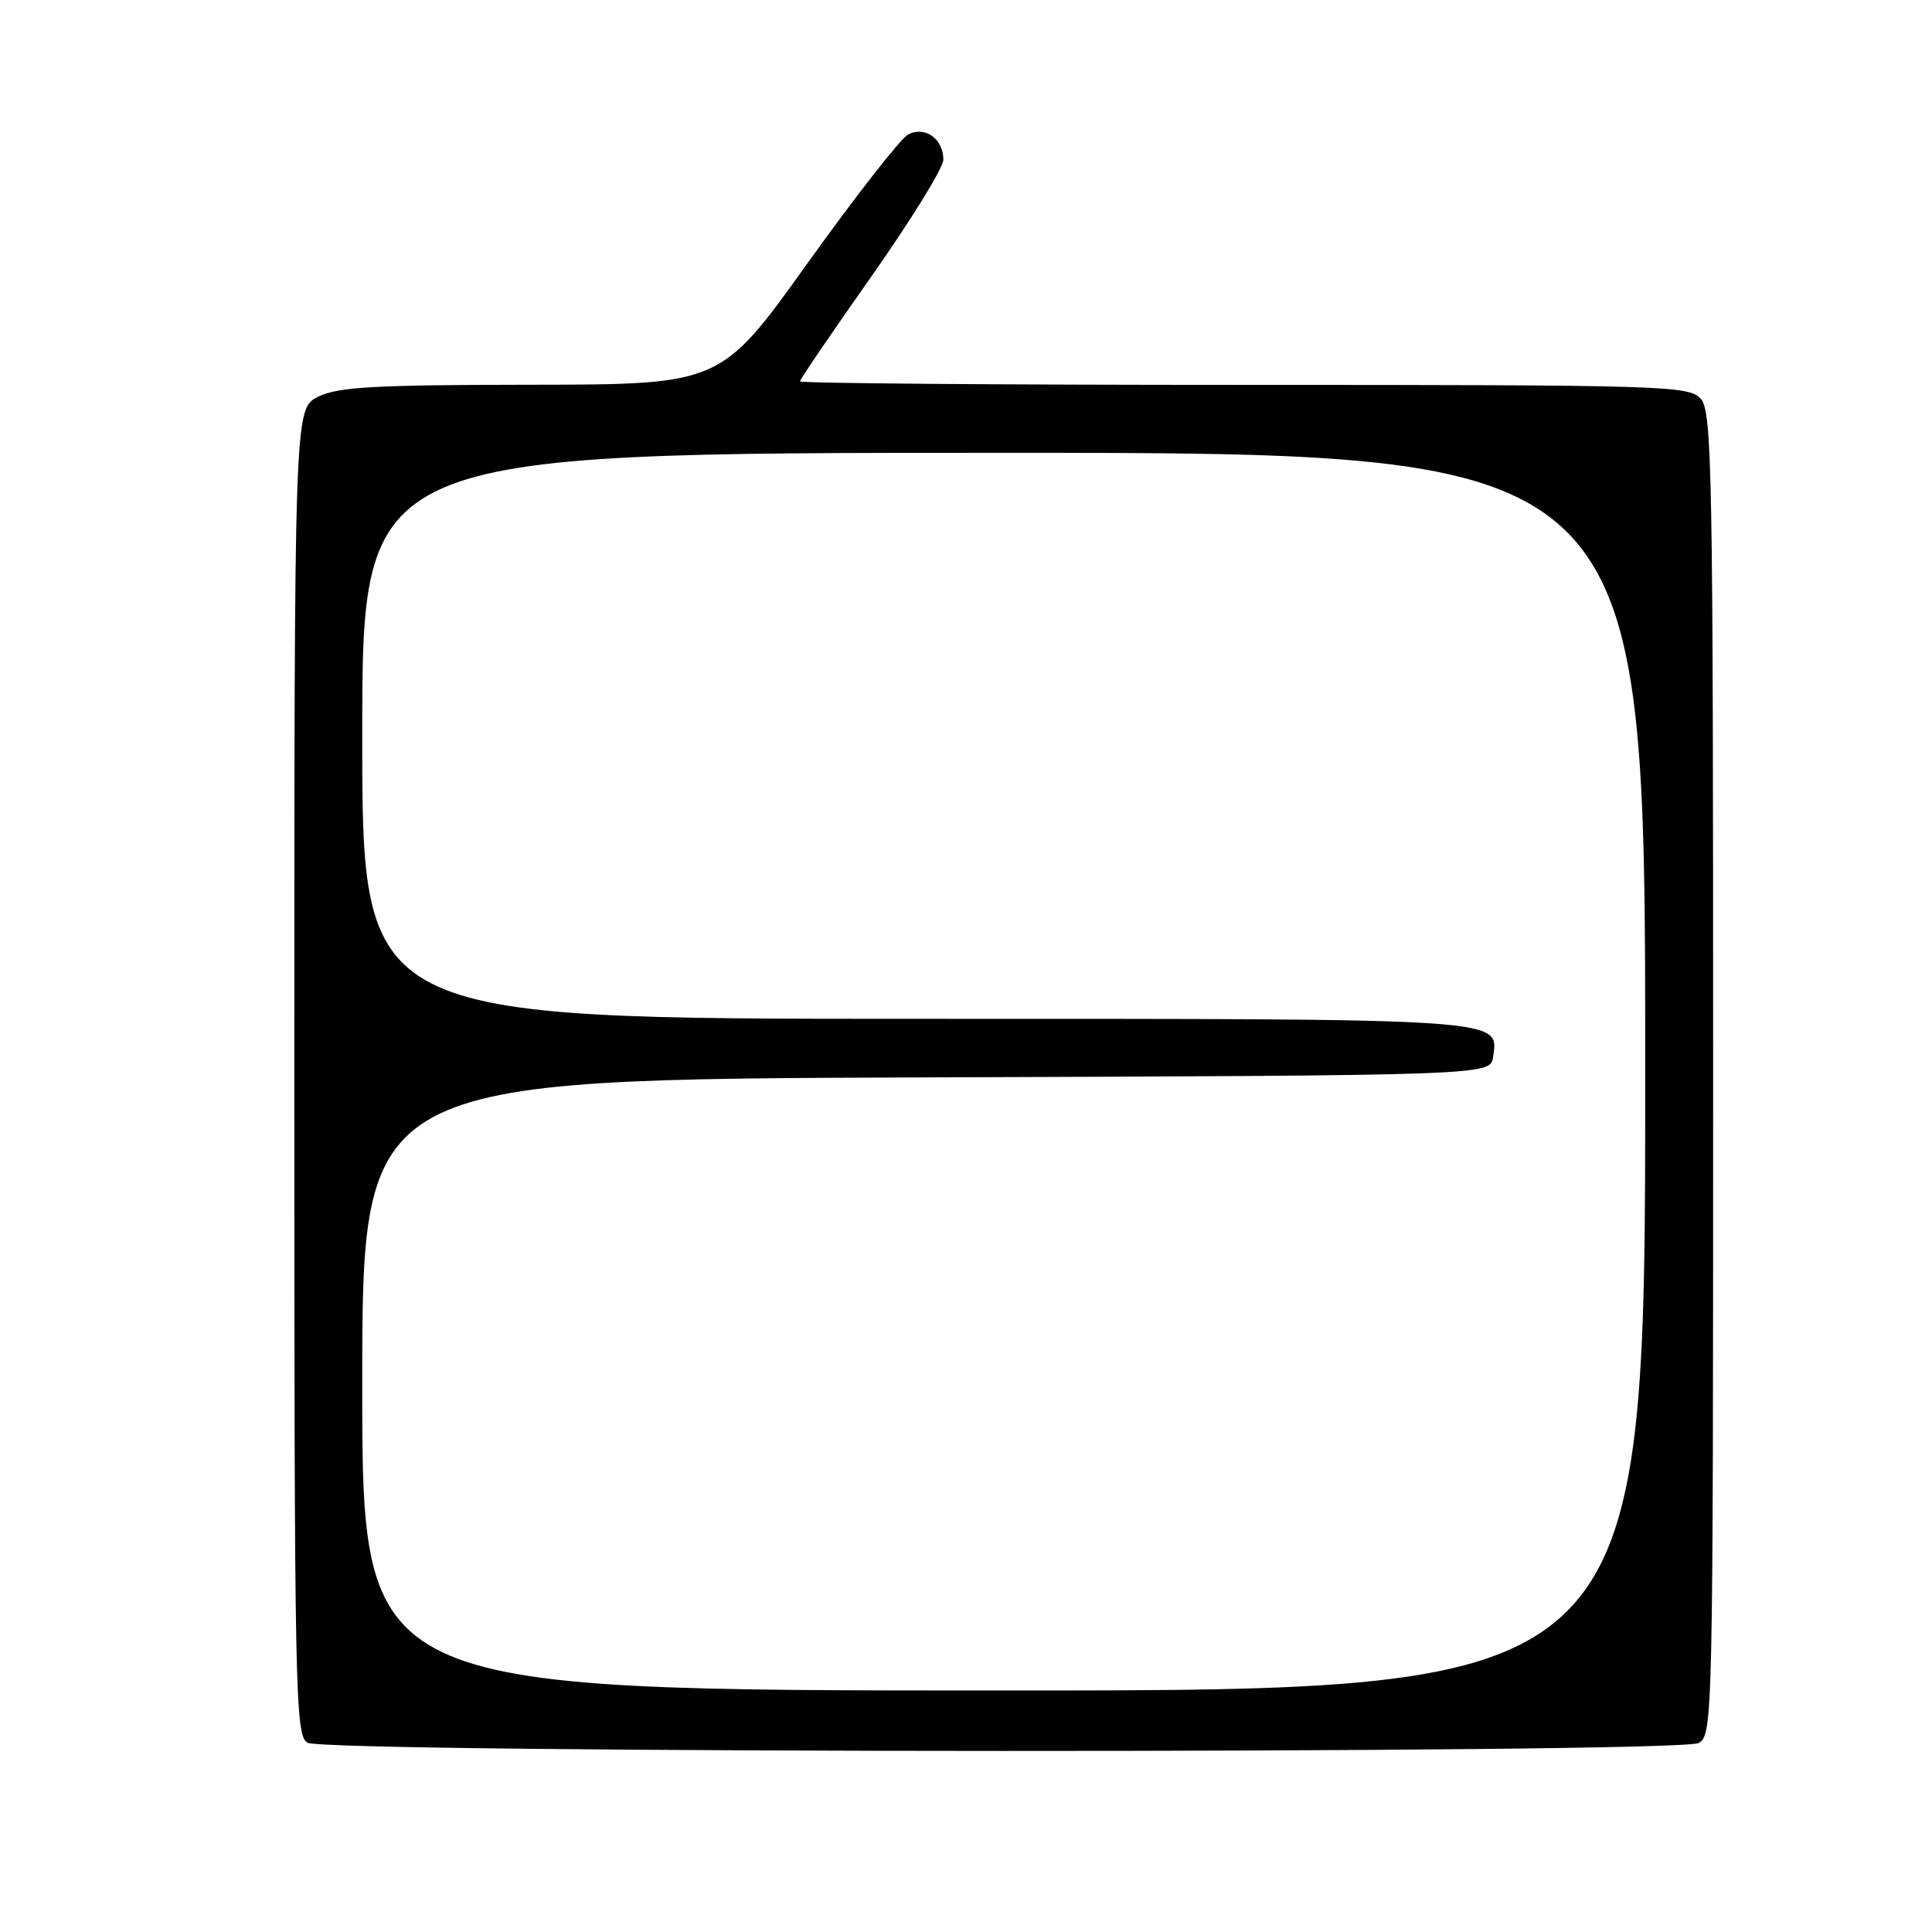 <?xml version="1.0" encoding="UTF-8" standalone="no"?>
<!DOCTYPE svg PUBLIC "-//W3C//DTD SVG 1.1//EN" "http://www.w3.org/Graphics/SVG/1.1/DTD/svg11.dtd" >
<svg xmlns="http://www.w3.org/2000/svg" xmlns:xlink="http://www.w3.org/1999/xlink" version="1.1" viewBox="0 0 256 256">
 <g >
 <path fill="currentColor"
d=" M 225.07 230.96 C 226.96 229.95 227.00 227.91 227.00 142.29 C 227.00 62.15 226.86 54.50 225.35 52.83 C 223.78 51.10 220.58 51.00 164.85 51.00 C 132.48 51.00 106.00 50.79 106.00 50.53 C 106.00 50.28 110.27 44.00 115.50 36.58 C 120.72 29.16 125.00 22.22 125.00 21.17 C 125.00 18.38 122.55 16.64 120.31 17.84 C 119.32 18.37 113.33 26.04 107.00 34.88 C 95.50 50.95 95.50 50.95 70.40 50.98 C 49.61 51.00 44.77 51.27 42.15 52.57 C 39.00 54.15 39.00 54.15 39.00 142.02 C 39.00 224.66 39.10 229.96 40.75 230.92 C 43.19 232.34 222.41 232.39 225.07 230.96 Z  M 48.00 183.51 C 48.00 143.01 48.00 143.01 122.75 142.76 C 197.50 142.50 197.50 142.50 197.84 140.06 C 198.57 134.89 200.17 135.00 121.31 135.00 C 48.00 135.00 48.00 135.00 48.00 97.50 C 48.00 60.00 48.00 60.00 133.00 60.00 C 218.00 60.00 218.00 60.00 218.00 142.00 C 218.00 224.00 218.00 224.00 133.00 224.00 C 48.00 224.00 48.00 224.00 48.00 183.51 Z "/>
</g>
</svg>
